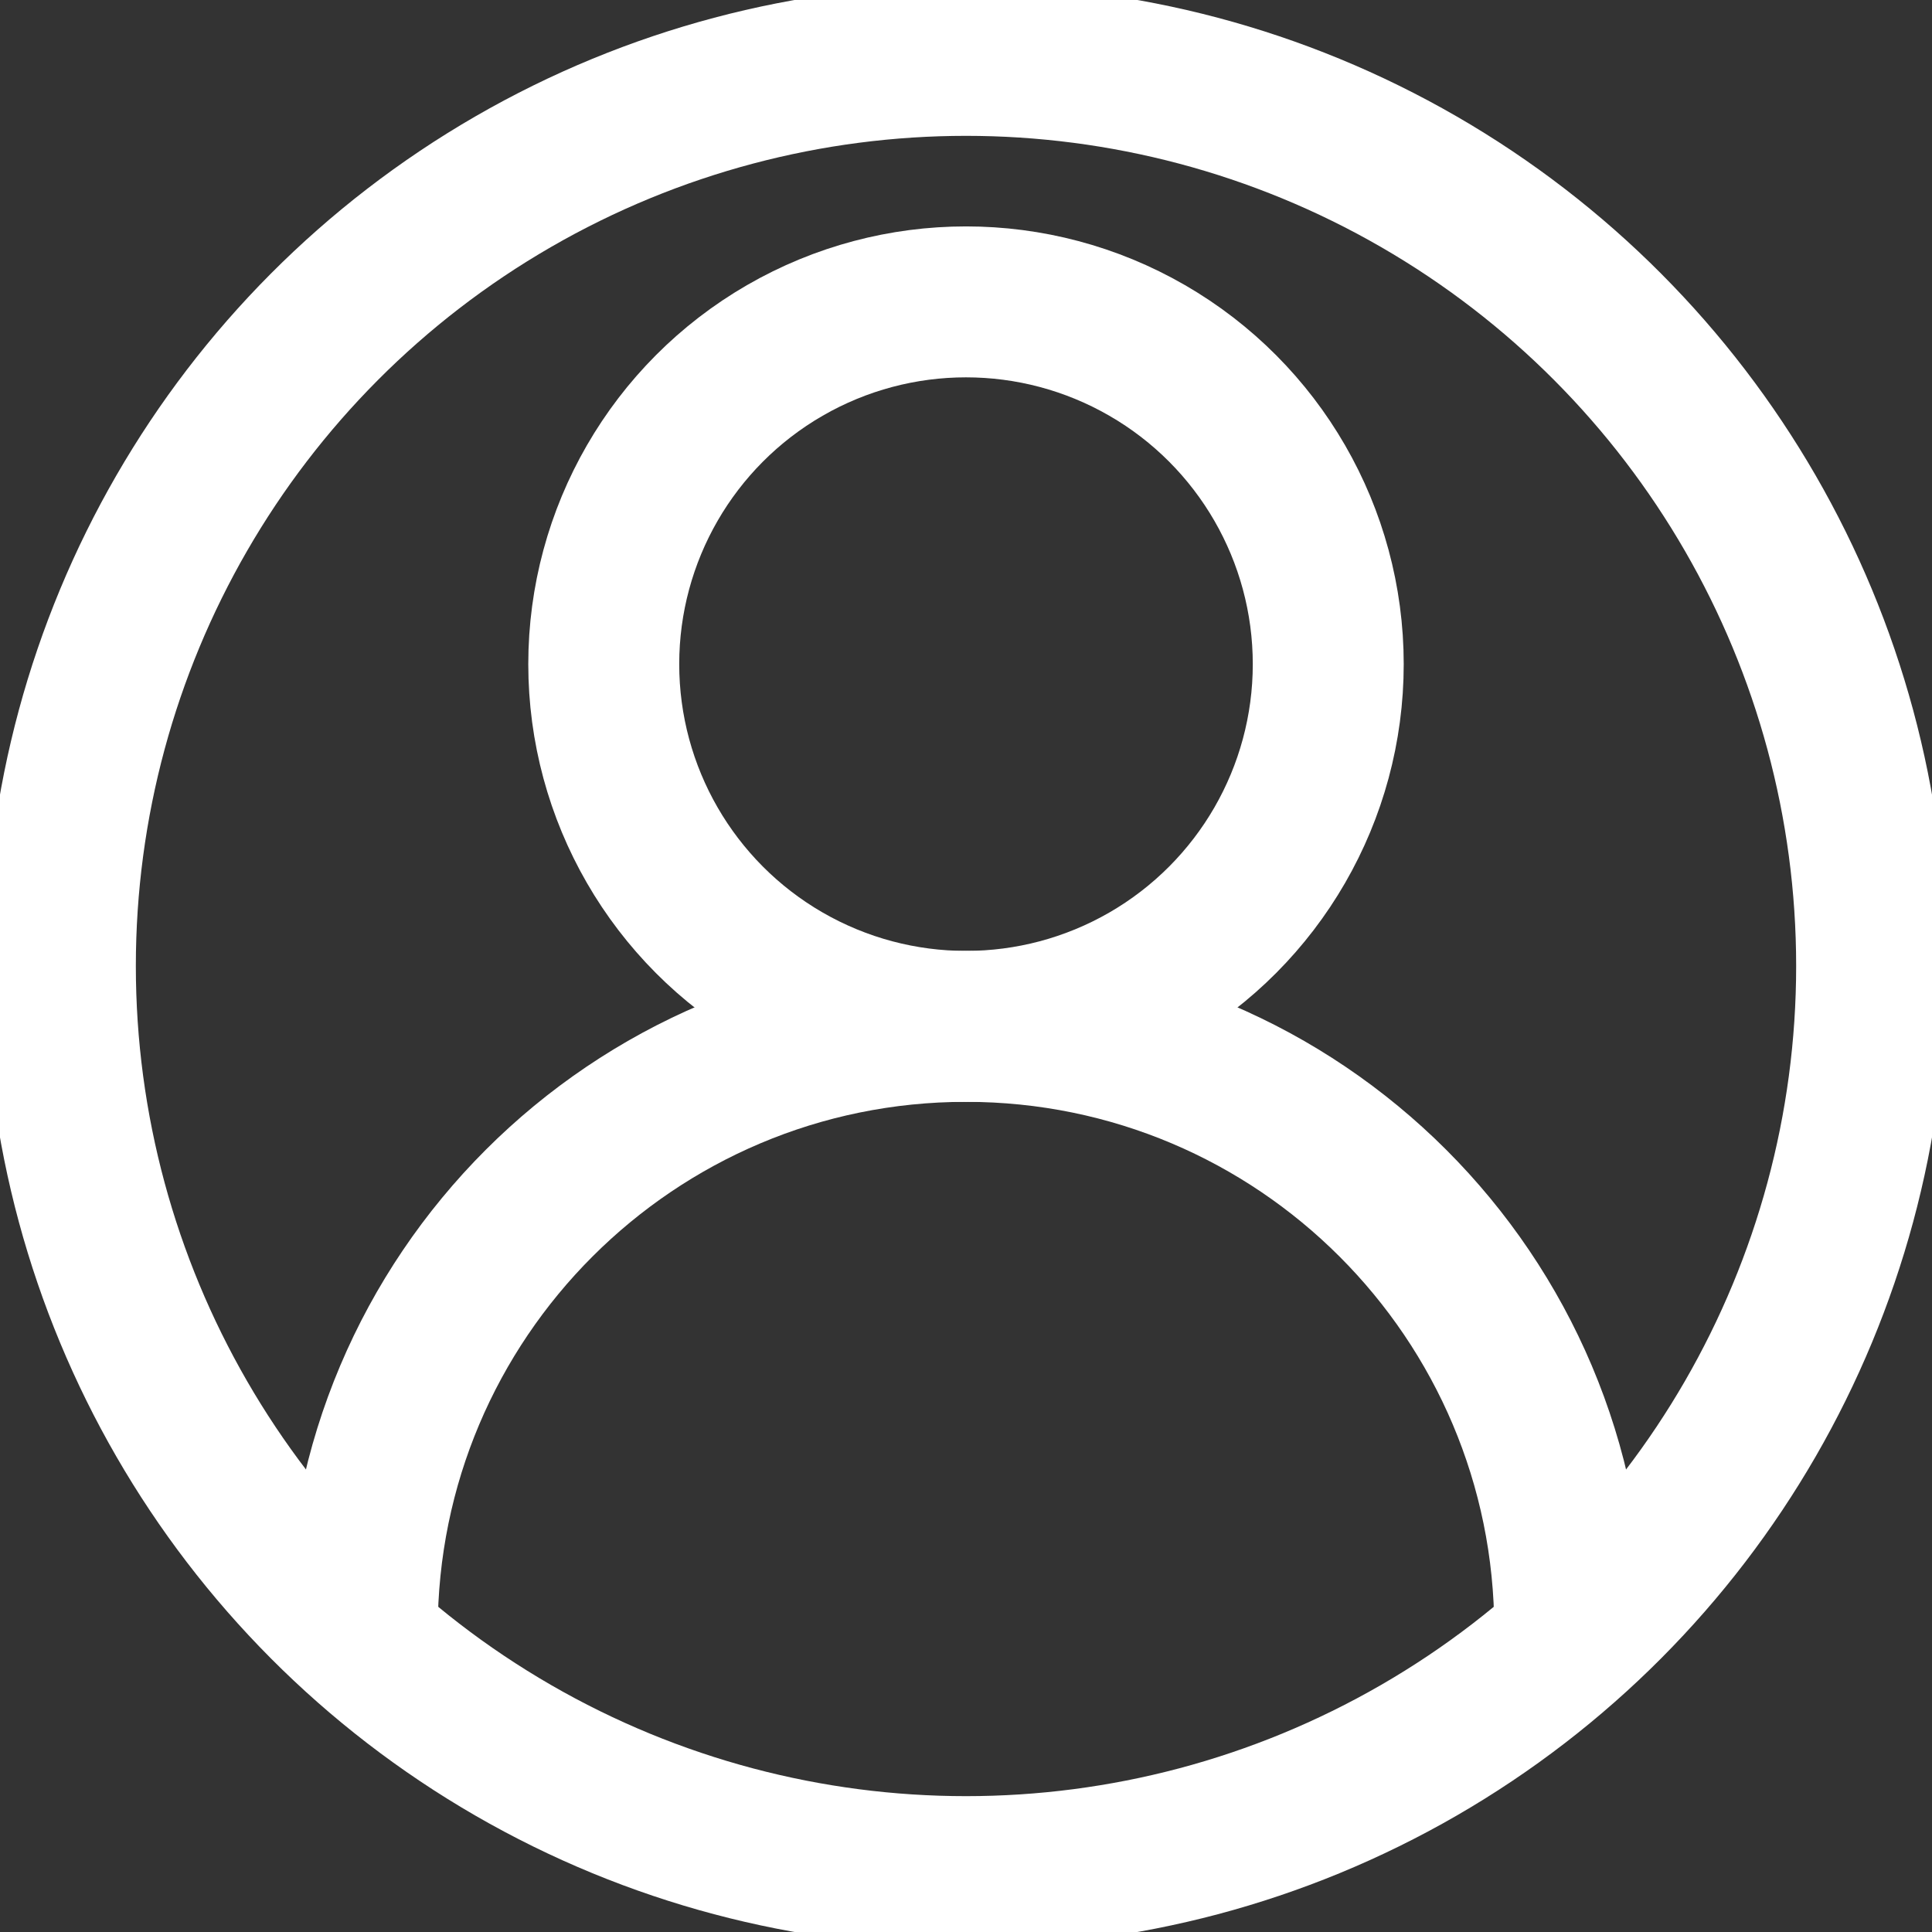 <svg enable-background="new 0 0 32 32" id="Stock_cut" version="1.1" viewBox="0 0 32 32" xml:space="preserve" xmlns="http://www.w3.org/2000/svg" xmlns:xlink="http://www.w3.org/1999/xlink"><rect x="0" y="0" width="32" height="32" fill="#333333" stroke="none"/><desc/><g><circle cx="16" cy="16" fill="none" r="15" stroke="#fff" stroke-linejoin="round" stroke-miterlimit="10" stroke-width="2.5"/><path d="M26,27L26,27   c0-5.523-4.477-10-10-10h0c-5.523,0-10,4.477-10,10v0" fill="none" stroke="#fff" stroke-linejoin="round" stroke-miterlimit="10" stroke-width="2.5"/><circle cx="16" cy="11" fill="none" r="6" stroke="#fff" stroke-linejoin="round" stroke-miterlimit="10" stroke-width="2.5"/></g></svg>